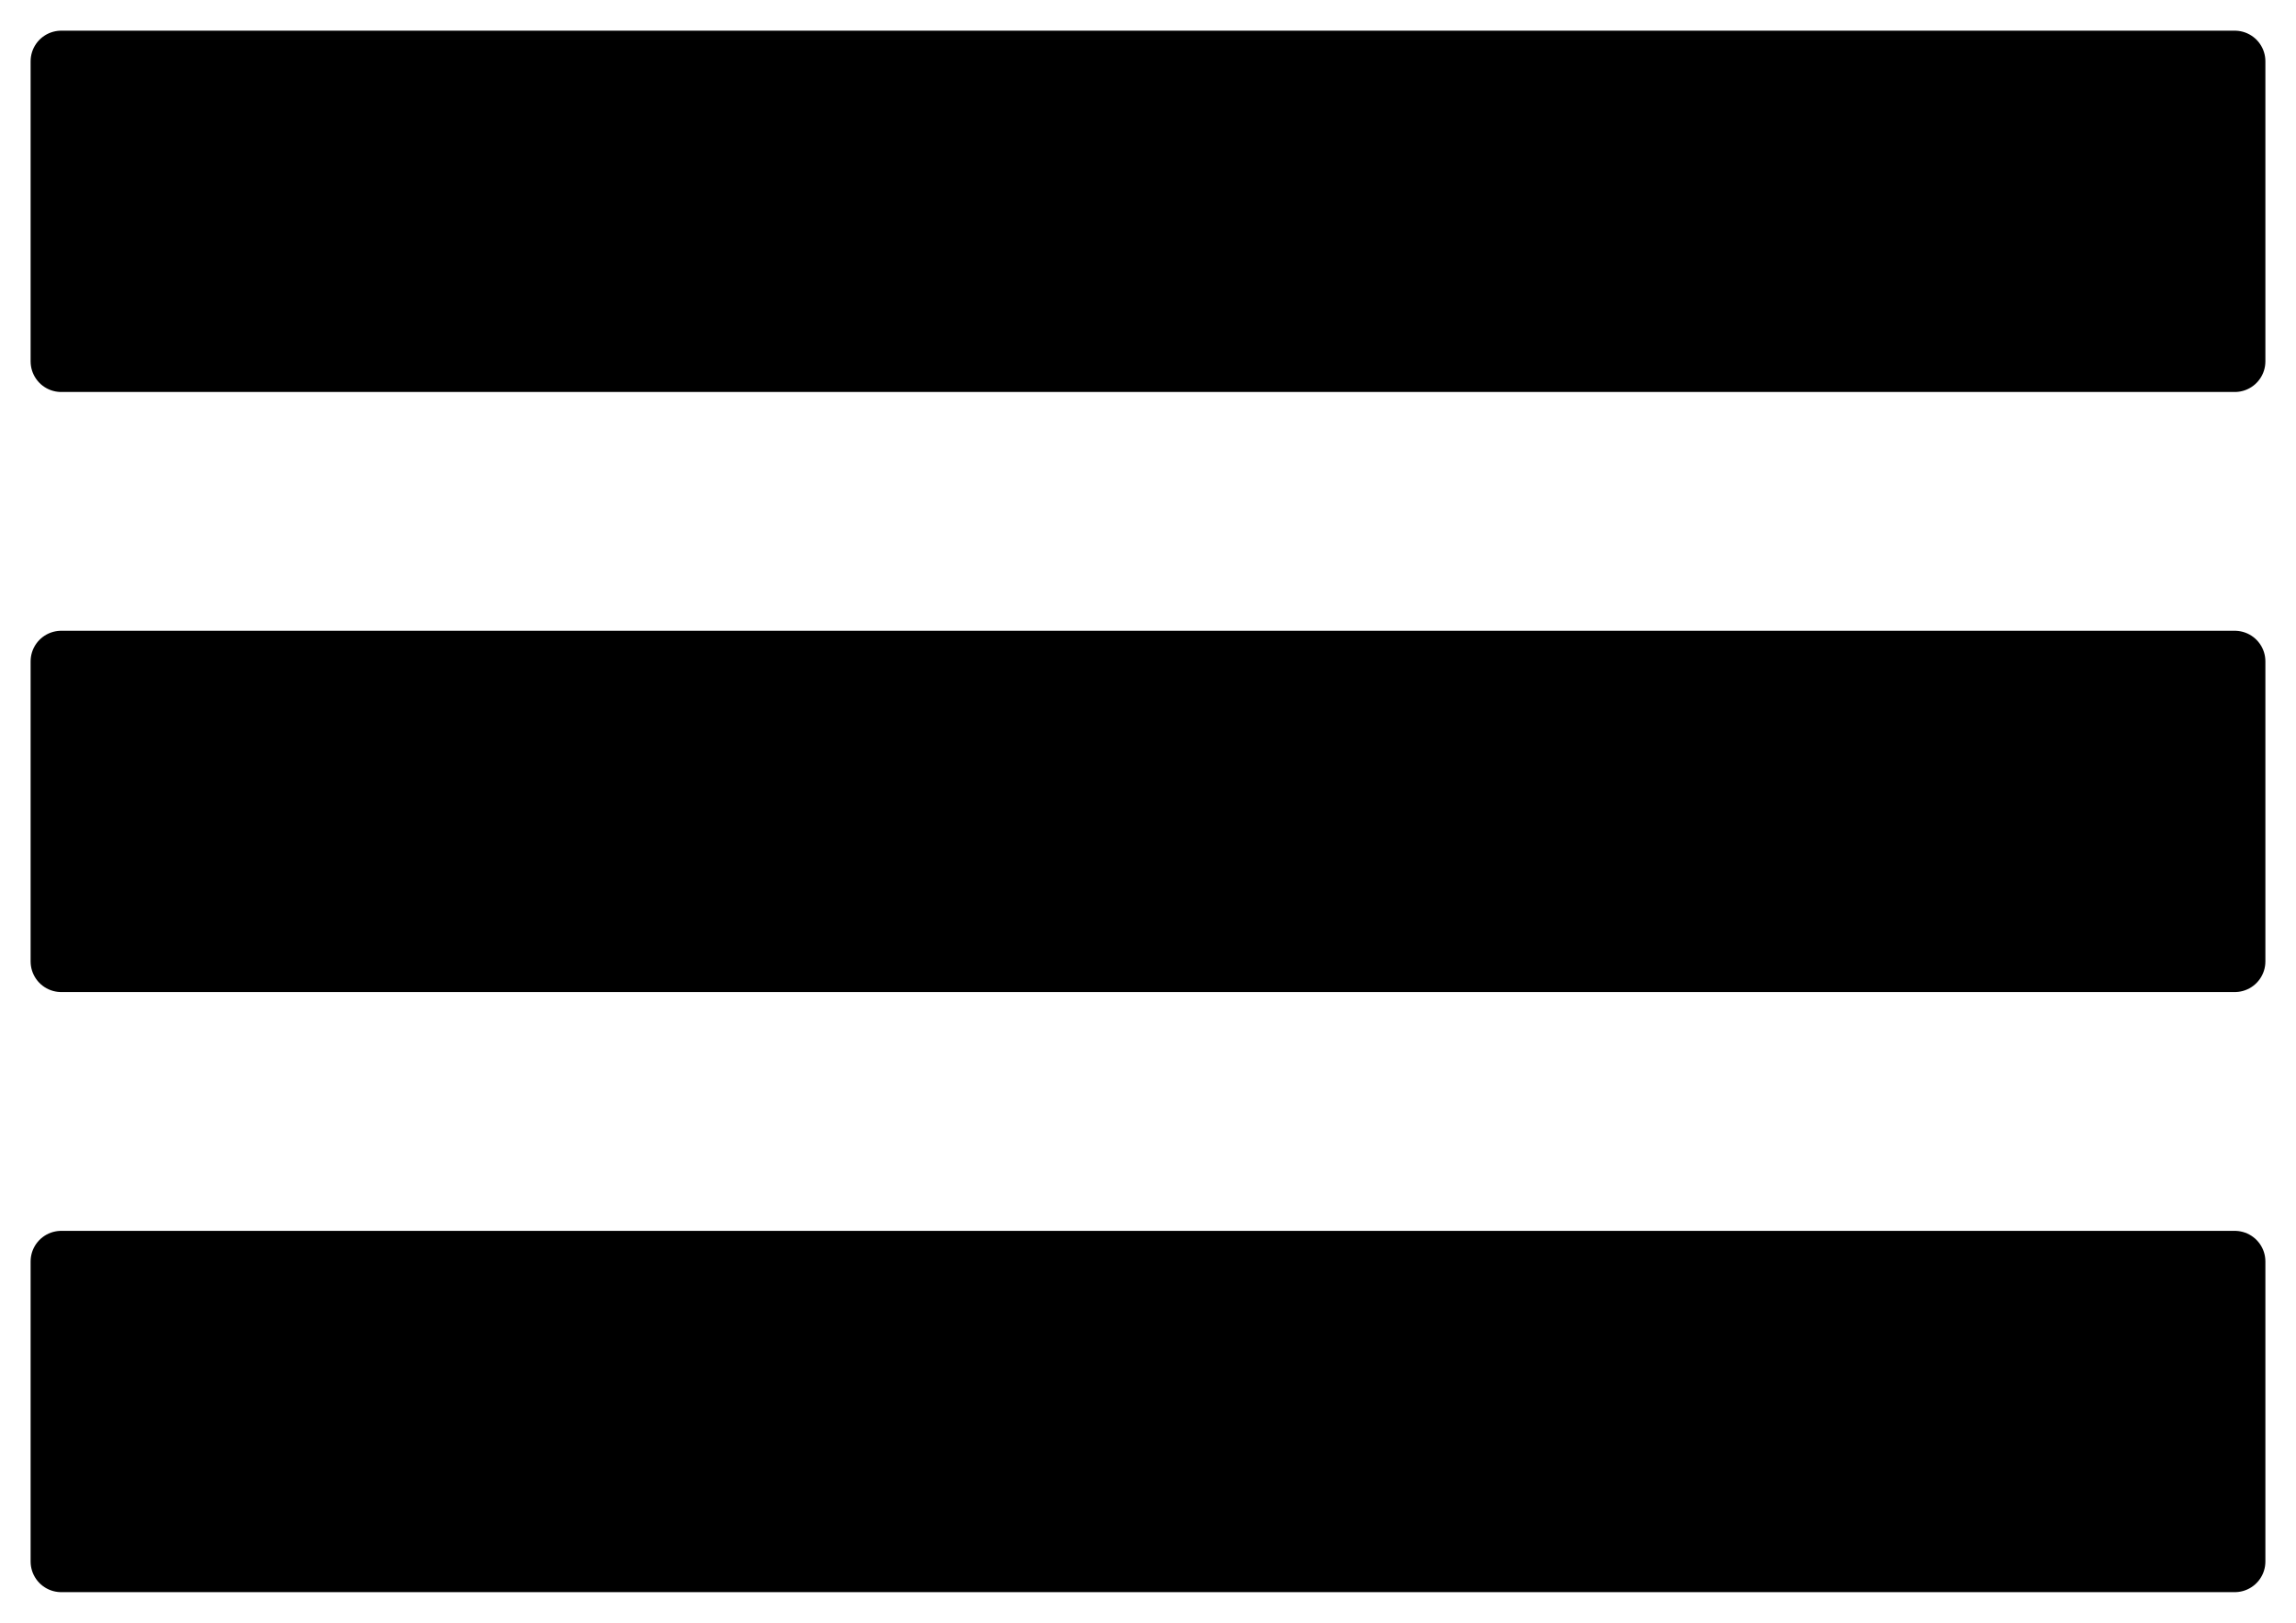 <svg xmlns="http://www.w3.org/2000/svg" xmlns:xlink="http://www.w3.org/1999/xlink" preserveAspectRatio="xMidYMid" width="75" height="53" viewBox="0 0 75 53">
  <defs>
    <style>
      .cls-1 {
        fill: #000;
        stroke: #000;
        stroke-linejoin: round;
        stroke-width: 2px;
        fill-rule: evenodd;
      }
    </style>
  </defs>
  <path d="M2.000,51.002 L2.000,41.202 L73.000,41.202 L73.000,51.002 L2.000,51.002 ZM2.000,21.602 L73.000,21.602 L73.000,31.402 L2.000,31.402 L2.000,21.602 ZM2.000,2.002 L73.000,2.002 L73.000,11.803 L2.000,11.803 L2.000,2.002 Z" class="cls-1"/>
</svg>
